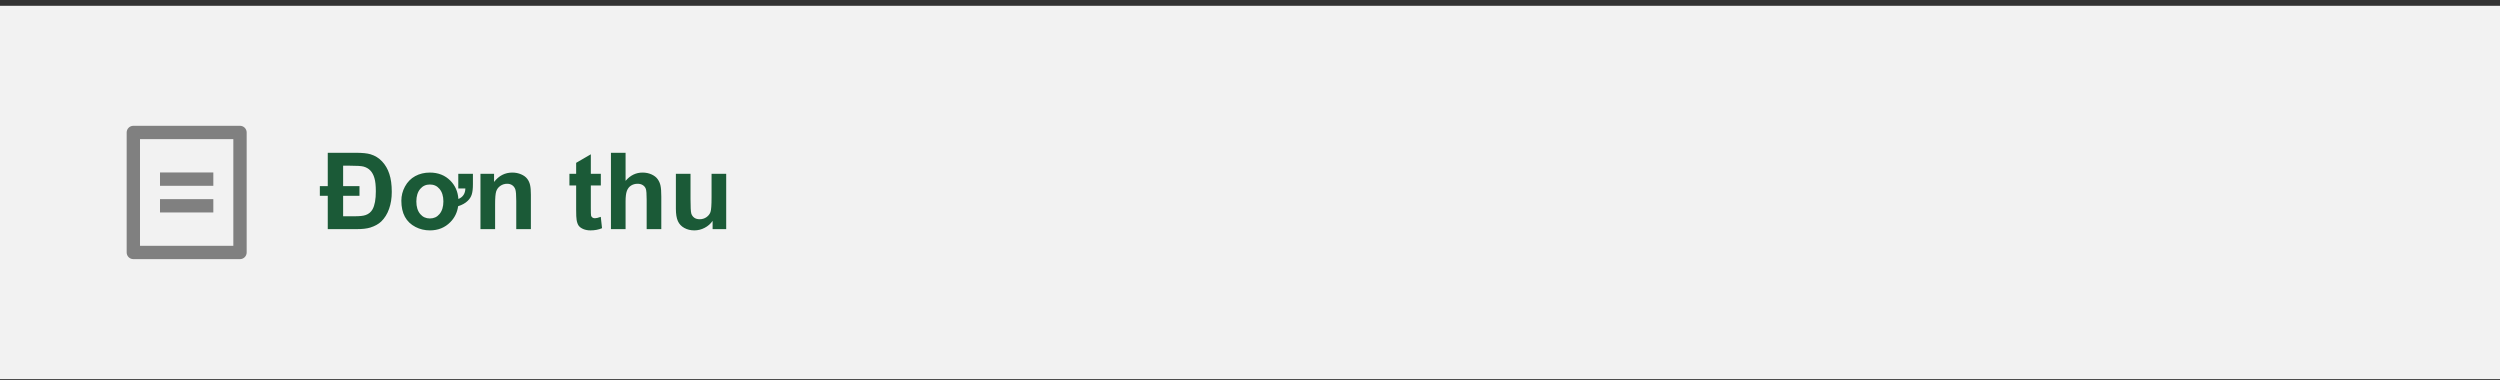<svg width="375" height="57" viewBox="0 0 375 57" fill="none" xmlns="http://www.w3.org/2000/svg">
<rect x="0" y="0" width="375" height="57" fill="#333333" stroke="none"/>
<rect width="375" height="56" transform="translate(0 0.87)" fill="#F2F2F2"/>
<path d="M36 38.87H20C19.735 38.87 19.48 38.765 19.293 38.577C19.105 38.39 19 38.135 19 37.87V19.87C19 19.605 19.105 19.351 19.293 19.163C19.48 18.976 19.735 18.87 20 18.87H36C36.265 18.87 36.52 18.976 36.707 19.163C36.895 19.351 37 19.605 37 19.87V37.87C37 38.135 36.895 38.39 36.707 38.577C36.52 38.765 36.265 38.87 36 38.87ZM35 36.87V20.87H21V36.87H35ZM24 25.87H32V27.87H24V25.87ZM24 29.87H32V31.87H24V29.87Z" fill="#808080"/>
<path d="M49.164 22.917H53.383C54.352 22.917 55.086 22.992 55.586 23.144C56.263 23.347 56.841 23.706 57.32 24.222C57.8 24.732 58.159 25.352 58.398 26.081C58.643 26.81 58.766 27.711 58.766 28.784C58.766 29.727 58.63 30.578 58.359 31.339C58.094 32.094 57.7 32.724 57.18 33.23C56.779 33.61 56.24 33.909 55.562 34.128C55.052 34.289 54.367 34.37 53.508 34.37H49.164V29.37H47.977V27.917H49.164V22.917ZM51.469 24.855V27.917H53.922V29.37H51.469V32.44H53.203C53.969 32.44 54.521 32.378 54.859 32.253C55.307 32.097 55.648 31.81 55.883 31.394C56.211 30.805 56.375 29.907 56.375 28.698C56.375 27.839 56.305 27.177 56.164 26.714C56.029 26.245 55.825 25.867 55.555 25.581C55.289 25.295 54.94 25.094 54.508 24.98C54.175 24.896 53.51 24.855 52.516 24.855H51.469ZM62.453 30.222C62.453 31.019 62.648 31.649 63.039 32.112C63.409 32.55 63.891 32.769 64.484 32.769C65.078 32.769 65.557 32.55 65.922 32.112C66.312 31.649 66.508 31.013 66.508 30.206C66.508 29.414 66.312 28.789 65.922 28.331C65.557 27.894 65.078 27.675 64.484 27.675C63.891 27.675 63.409 27.894 63.039 28.331C62.648 28.795 62.453 29.425 62.453 30.222ZM68.742 26.073H70.938V27.644C70.938 28.289 70.88 28.795 70.766 29.159C70.656 29.524 70.451 29.849 70.148 30.136C69.799 30.474 69.323 30.74 68.719 30.933C68.588 31.865 68.201 32.659 67.555 33.315C66.742 34.144 65.721 34.558 64.492 34.558C63.706 34.558 62.982 34.386 62.32 34.042C61.617 33.677 61.089 33.17 60.734 32.519C60.38 31.862 60.203 31.058 60.203 30.105C60.203 29.355 60.383 28.649 60.742 27.987C61.117 27.295 61.63 26.771 62.281 26.417C62.932 26.063 63.664 25.886 64.477 25.886C65.732 25.886 66.76 26.292 67.562 27.105C68.287 27.844 68.685 28.758 68.758 29.847C69.435 29.571 69.784 29.045 69.805 28.269H68.742V26.073ZM79.633 34.37H77.438V30.136C77.438 29.24 77.391 28.662 77.297 28.401C77.203 28.136 77.049 27.93 76.836 27.784C76.628 27.638 76.375 27.565 76.078 27.565C75.698 27.565 75.357 27.67 75.055 27.878C74.753 28.086 74.544 28.362 74.43 28.706C74.32 29.05 74.266 29.685 74.266 30.612V34.37H72.07V26.073H74.109V27.292C74.833 26.355 75.745 25.886 76.844 25.886C77.328 25.886 77.771 25.974 78.172 26.151C78.573 26.323 78.875 26.545 79.078 26.815C79.287 27.086 79.43 27.394 79.508 27.737C79.591 28.081 79.633 28.573 79.633 29.214V34.37ZM90.125 26.073V27.823H88.625V31.167C88.625 31.844 88.638 32.24 88.664 32.355C88.695 32.464 88.76 32.555 88.859 32.628C88.963 32.701 89.088 32.737 89.234 32.737C89.438 32.737 89.732 32.667 90.117 32.526L90.305 34.23C89.794 34.448 89.216 34.558 88.57 34.558C88.174 34.558 87.818 34.492 87.5 34.362C87.182 34.227 86.948 34.055 86.797 33.847C86.651 33.633 86.549 33.347 86.492 32.987C86.445 32.732 86.422 32.217 86.422 31.44V27.823H85.414V26.073H86.422V24.425L88.625 23.144V26.073H90.125ZM93.836 22.917V27.128C94.544 26.3 95.391 25.886 96.375 25.886C96.88 25.886 97.336 25.98 97.742 26.167C98.148 26.355 98.453 26.594 98.656 26.886C98.865 27.177 99.005 27.5 99.078 27.855C99.156 28.209 99.195 28.758 99.195 29.503V34.37H97V29.987C97 29.117 96.958 28.565 96.875 28.331C96.792 28.097 96.643 27.912 96.43 27.776C96.221 27.636 95.958 27.565 95.641 27.565C95.276 27.565 94.951 27.654 94.664 27.831C94.378 28.008 94.167 28.276 94.031 28.636C93.901 28.99 93.836 29.516 93.836 30.214V34.37H91.641V22.917H93.836ZM106.891 34.37V33.128C106.589 33.571 106.19 33.92 105.695 34.175C105.206 34.43 104.688 34.558 104.141 34.558C103.583 34.558 103.083 34.435 102.641 34.19C102.198 33.946 101.878 33.602 101.68 33.159C101.482 32.717 101.383 32.105 101.383 31.323V26.073H103.578V29.886C103.578 31.052 103.617 31.769 103.695 32.034C103.779 32.295 103.927 32.503 104.141 32.659C104.354 32.81 104.625 32.886 104.953 32.886C105.328 32.886 105.664 32.784 105.961 32.581C106.258 32.373 106.461 32.117 106.57 31.815C106.68 31.508 106.734 30.761 106.734 29.573V26.073H108.93V34.37H106.891Z" fill="#1B5A37"/>
</svg>
